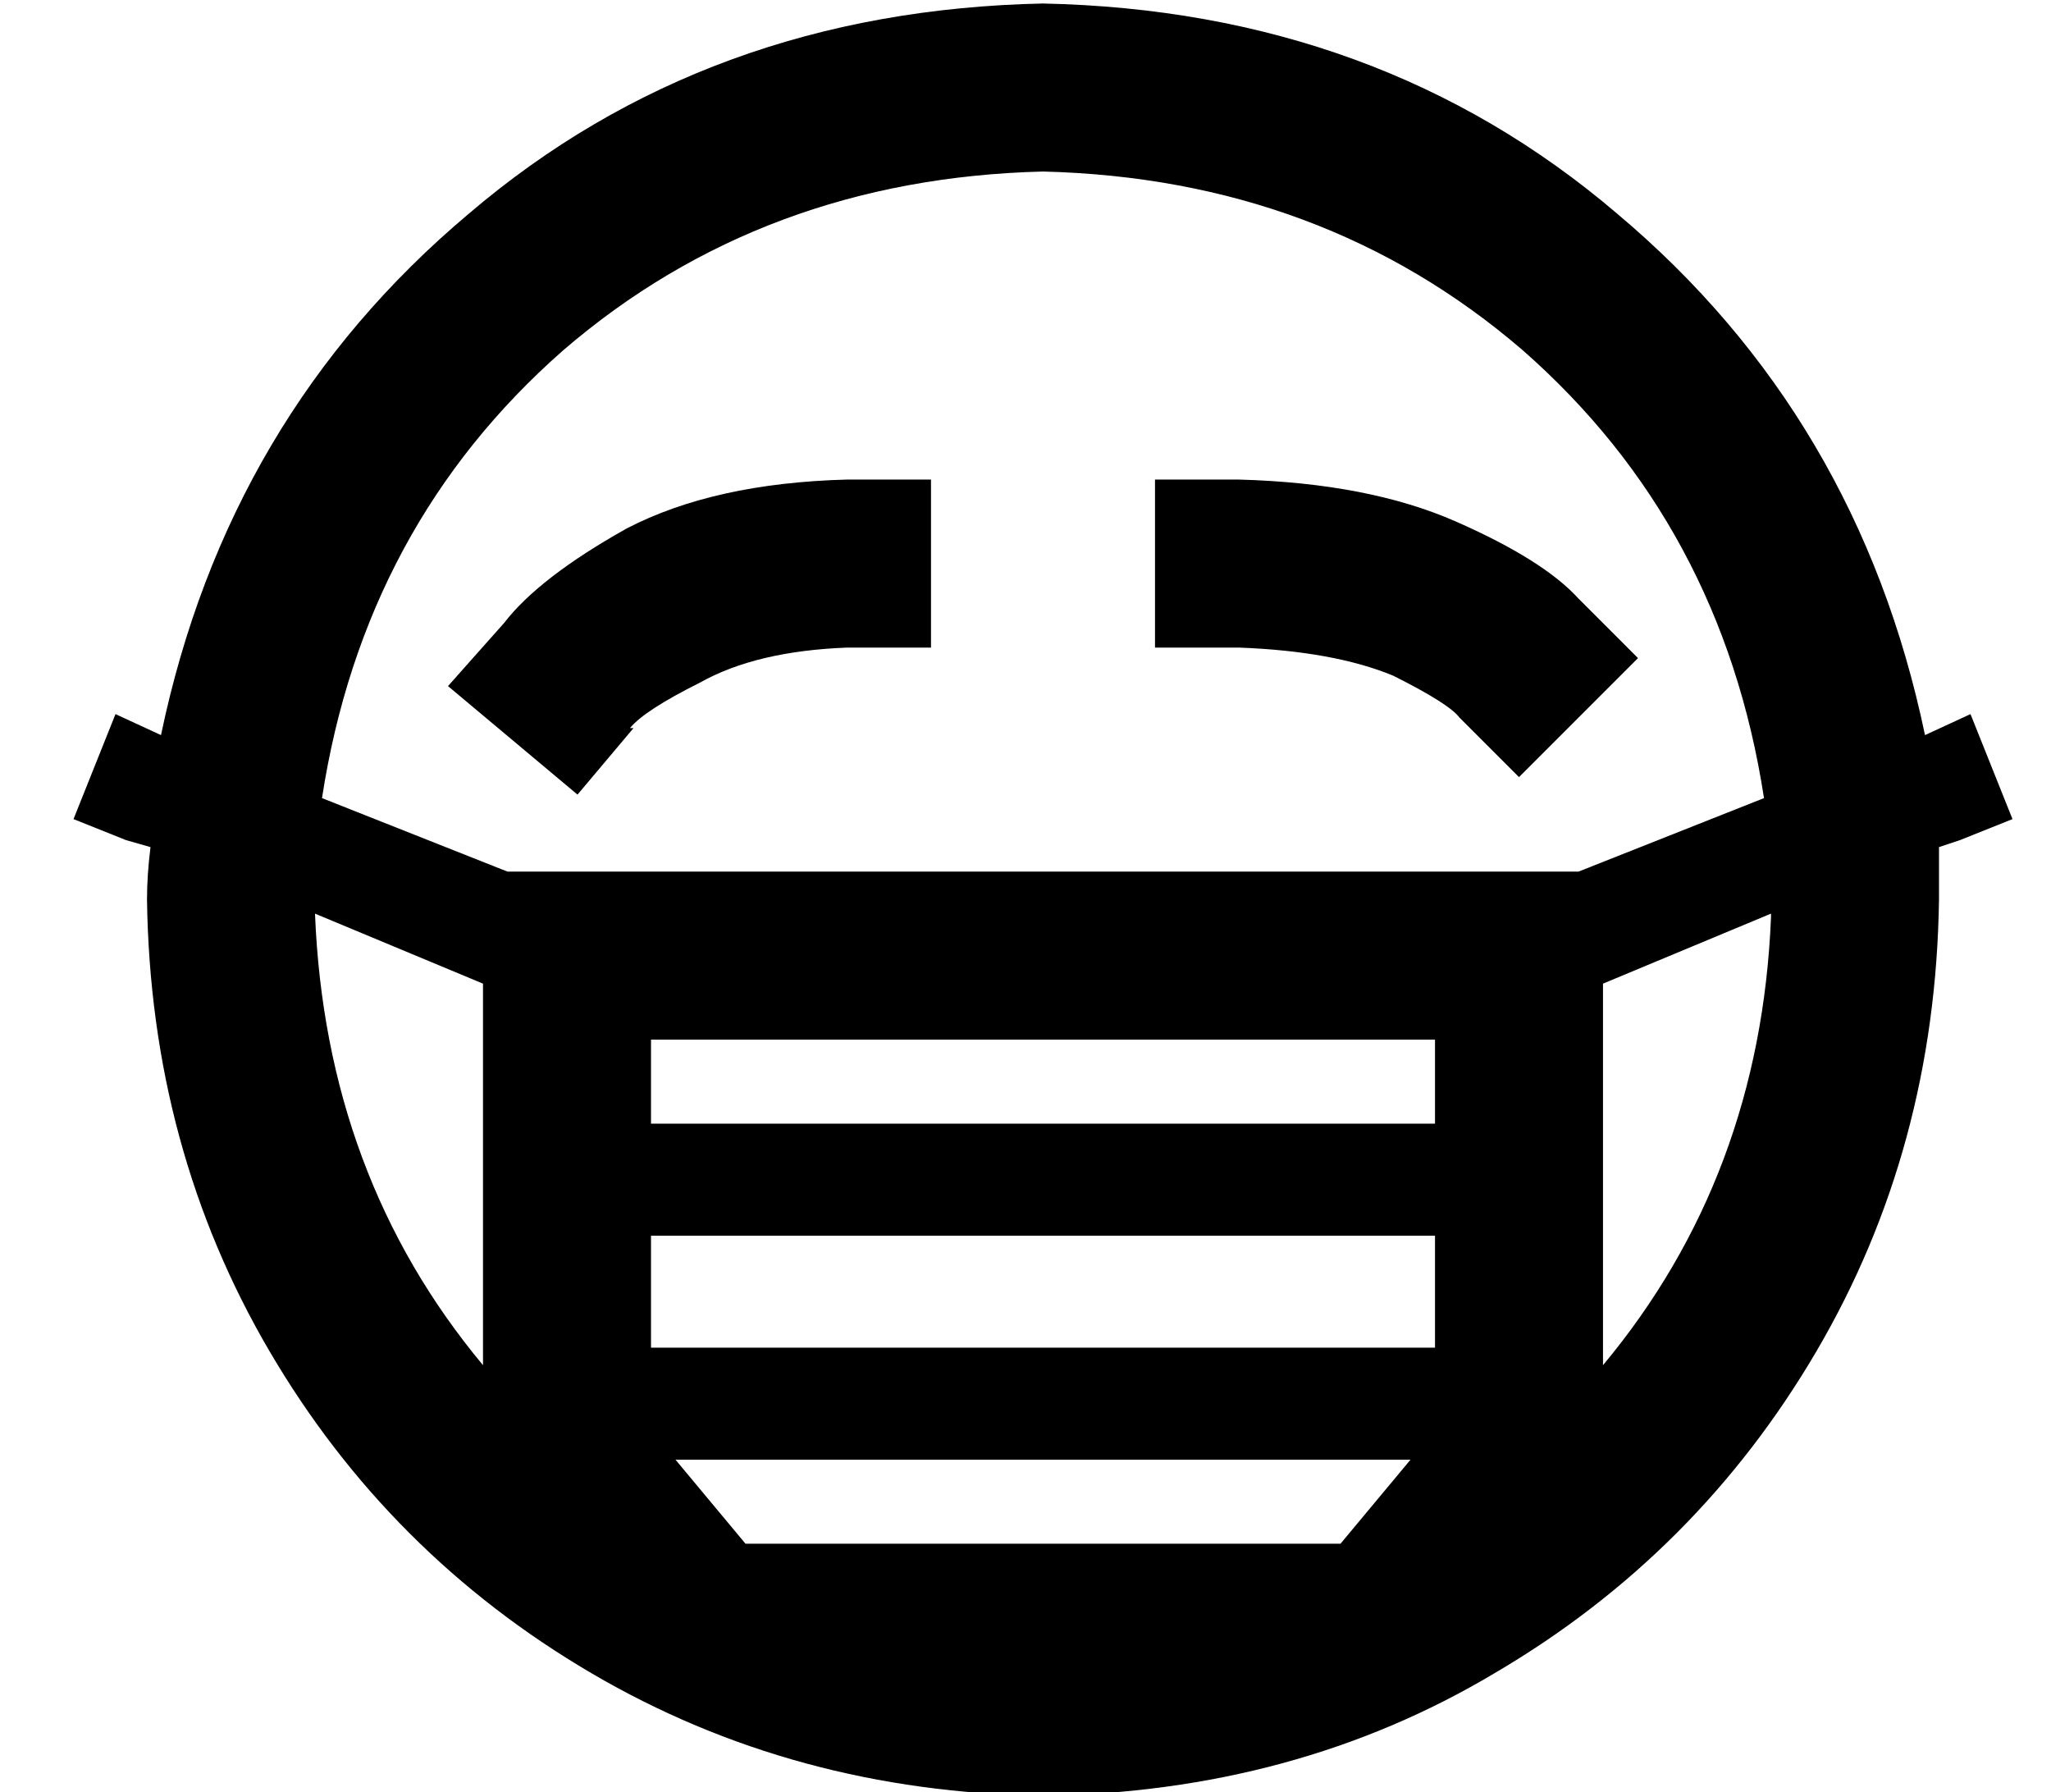 <?xml version="1.0" standalone="no"?>
<!DOCTYPE svg PUBLIC "-//W3C//DTD SVG 1.1//EN" "http://www.w3.org/Graphics/SVG/1.1/DTD/svg11.dtd" >
<svg xmlns="http://www.w3.org/2000/svg" xmlns:xlink="http://www.w3.org/1999/xlink" version="1.1" viewBox="-10 -40 586 512">
   <path fill="currentColor"
d="M128 350q-45 -54 -48 -129l48 20v0v109v0zM36 170l-13 -6l13 6l-13 -6l-12 30v0l15 6v0l7 2v0q-1 8 -1 15q1 71 35 129t92 92t129 35q72 -1 129 -35q58 -34 92 -92t35 -129v-15l6 -2v0l15 -6v0l-12 -30v0l-13 6v0q-19 -91 -88 -149q-68 -58 -164 -60q-96 2 -164 60
q-69 58 -88 149v0zM82 188q12 -78 69 -128v0v0q57 -49 137 -51q80 2 137 51q57 50 69 128l-53 21v0h-17h-289l-53 -21v0zM496 222q-3 74 -48 128v-109v0l48 -20v1zM170 168q4 -5 20 -13v0v0q16 -9 42 -10h24v0v-48v0h-24v0q-38 1 -63 14q-25 14 -35 27l-16 18v0l37 31v0
l16 -19h-1zM400 313v32v-32v32h-224v0v-32v0h224v0zM400 257v24v-24v24h-224v0v-24v0h224v0zM203 401l-20 -24l20 24l-20 -24h210v0l-20 24v0h-85h-85zM344 145q27 1 44 8v0v0q16 8 19 12l17 17v0l34 -34v0l-17 -17v0q-10 -11 -35 -22t-62 -12h-24v0v48v0h24v0z" />
</svg>
